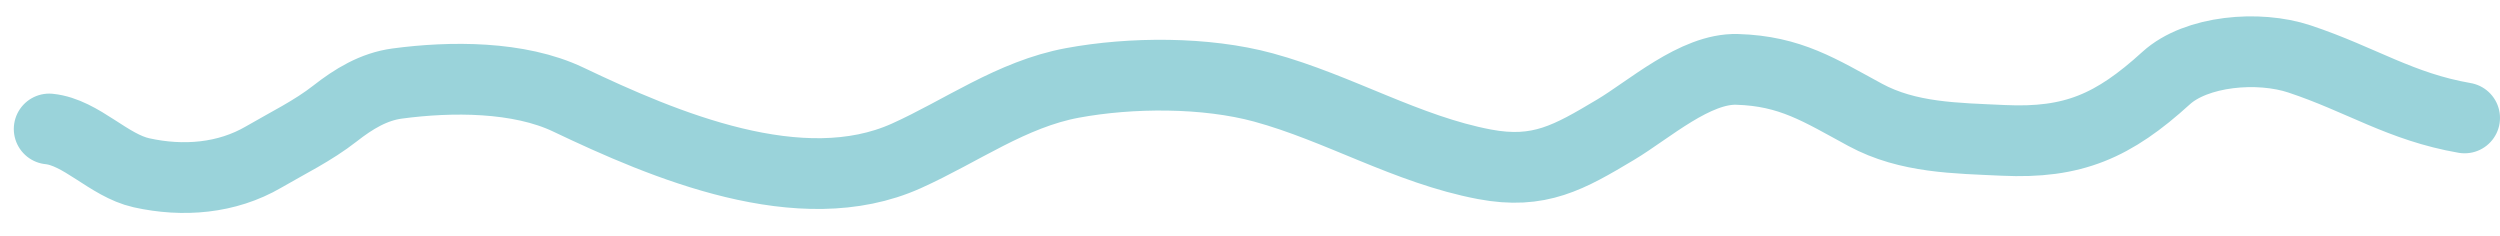 <svg width="106" height="10" viewBox="0 0 106 10" fill="none" xmlns="http://www.w3.org/2000/svg">
<path d="M2.085 5.469C3.449 5.609 4.608 7.017 5.998 7.326C7.762 7.718 9.616 7.568 11.174 6.66C12.198 6.063 13.268 5.546 14.204 4.813C14.99 4.198 15.839 3.675 16.847 3.541C19.114 3.238 22.003 3.224 24.097 4.222C28.171 6.163 33.954 8.619 38.422 6.613C40.768 5.559 42.893 3.994 45.469 3.516C47.957 3.055 51.122 3.042 53.568 3.708C56.761 4.578 59.657 6.345 62.941 6.966C65.27 7.407 66.534 6.673 68.5 5.5C69.921 4.653 71.879 2.89 73.652 2.942C75.918 3.008 77.157 3.827 79.087 4.871C80.901 5.852 82.938 5.857 84.942 5.952C87.905 6.092 89.61 5.343 91.841 3.314C93.123 2.147 95.759 1.921 97.5 2.5C100.115 3.37 101.781 4.529 104.5 5" stroke="#9AD3DA" stroke-width="3" stroke-linecap="round"/>
</svg>
